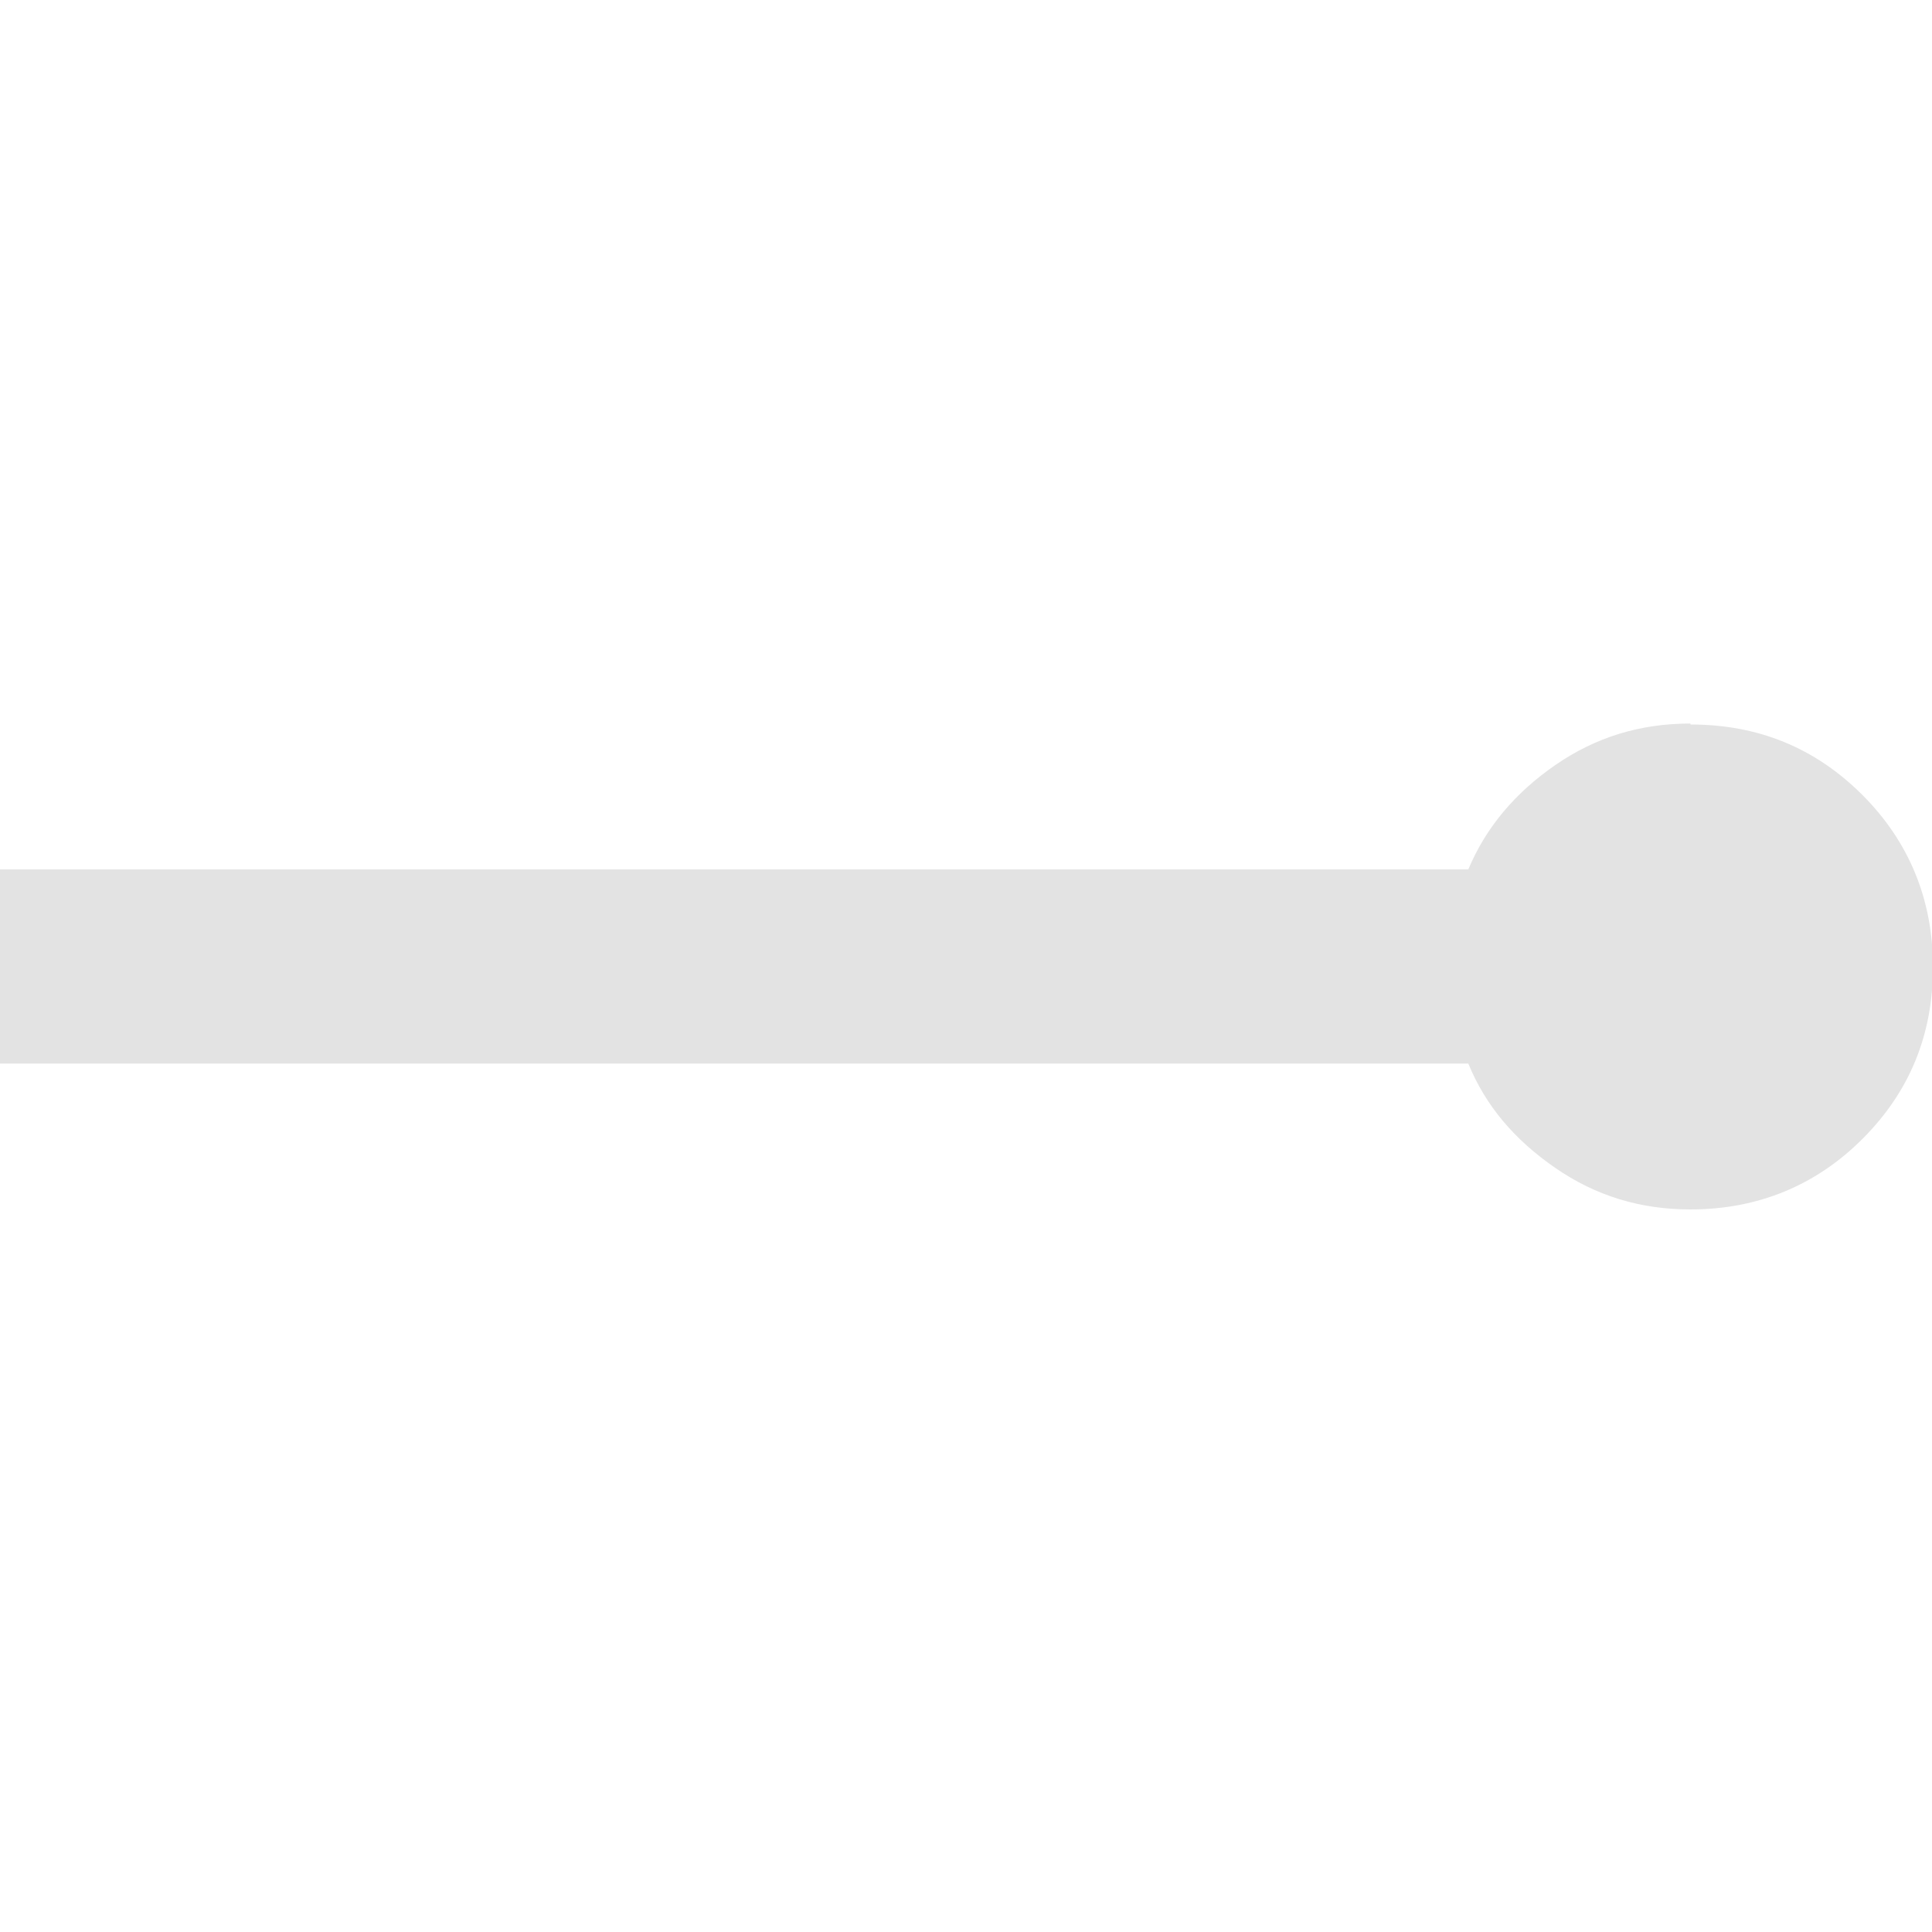 <?xml version="1.0" encoding="UTF-8"?>
<svg xmlns="http://www.w3.org/2000/svg" viewBox="0 0 20 5" height="24px" width="24px" fill="#E3E3E3">
  <path d="m17.5,0c.7,0,1.29.24,1.78.73.48.48.73,1.08.73,1.78s-.24,1.29-.73,1.78c-.48.48-1.08.73-1.78.73-.52,0-.98-.14-1.4-.43s-.72-.64-.9-1.08H0V1.5h15.2c.18-.43.48-.79.9-1.08s.88-.43,1.4-.43Z"/>
</svg>